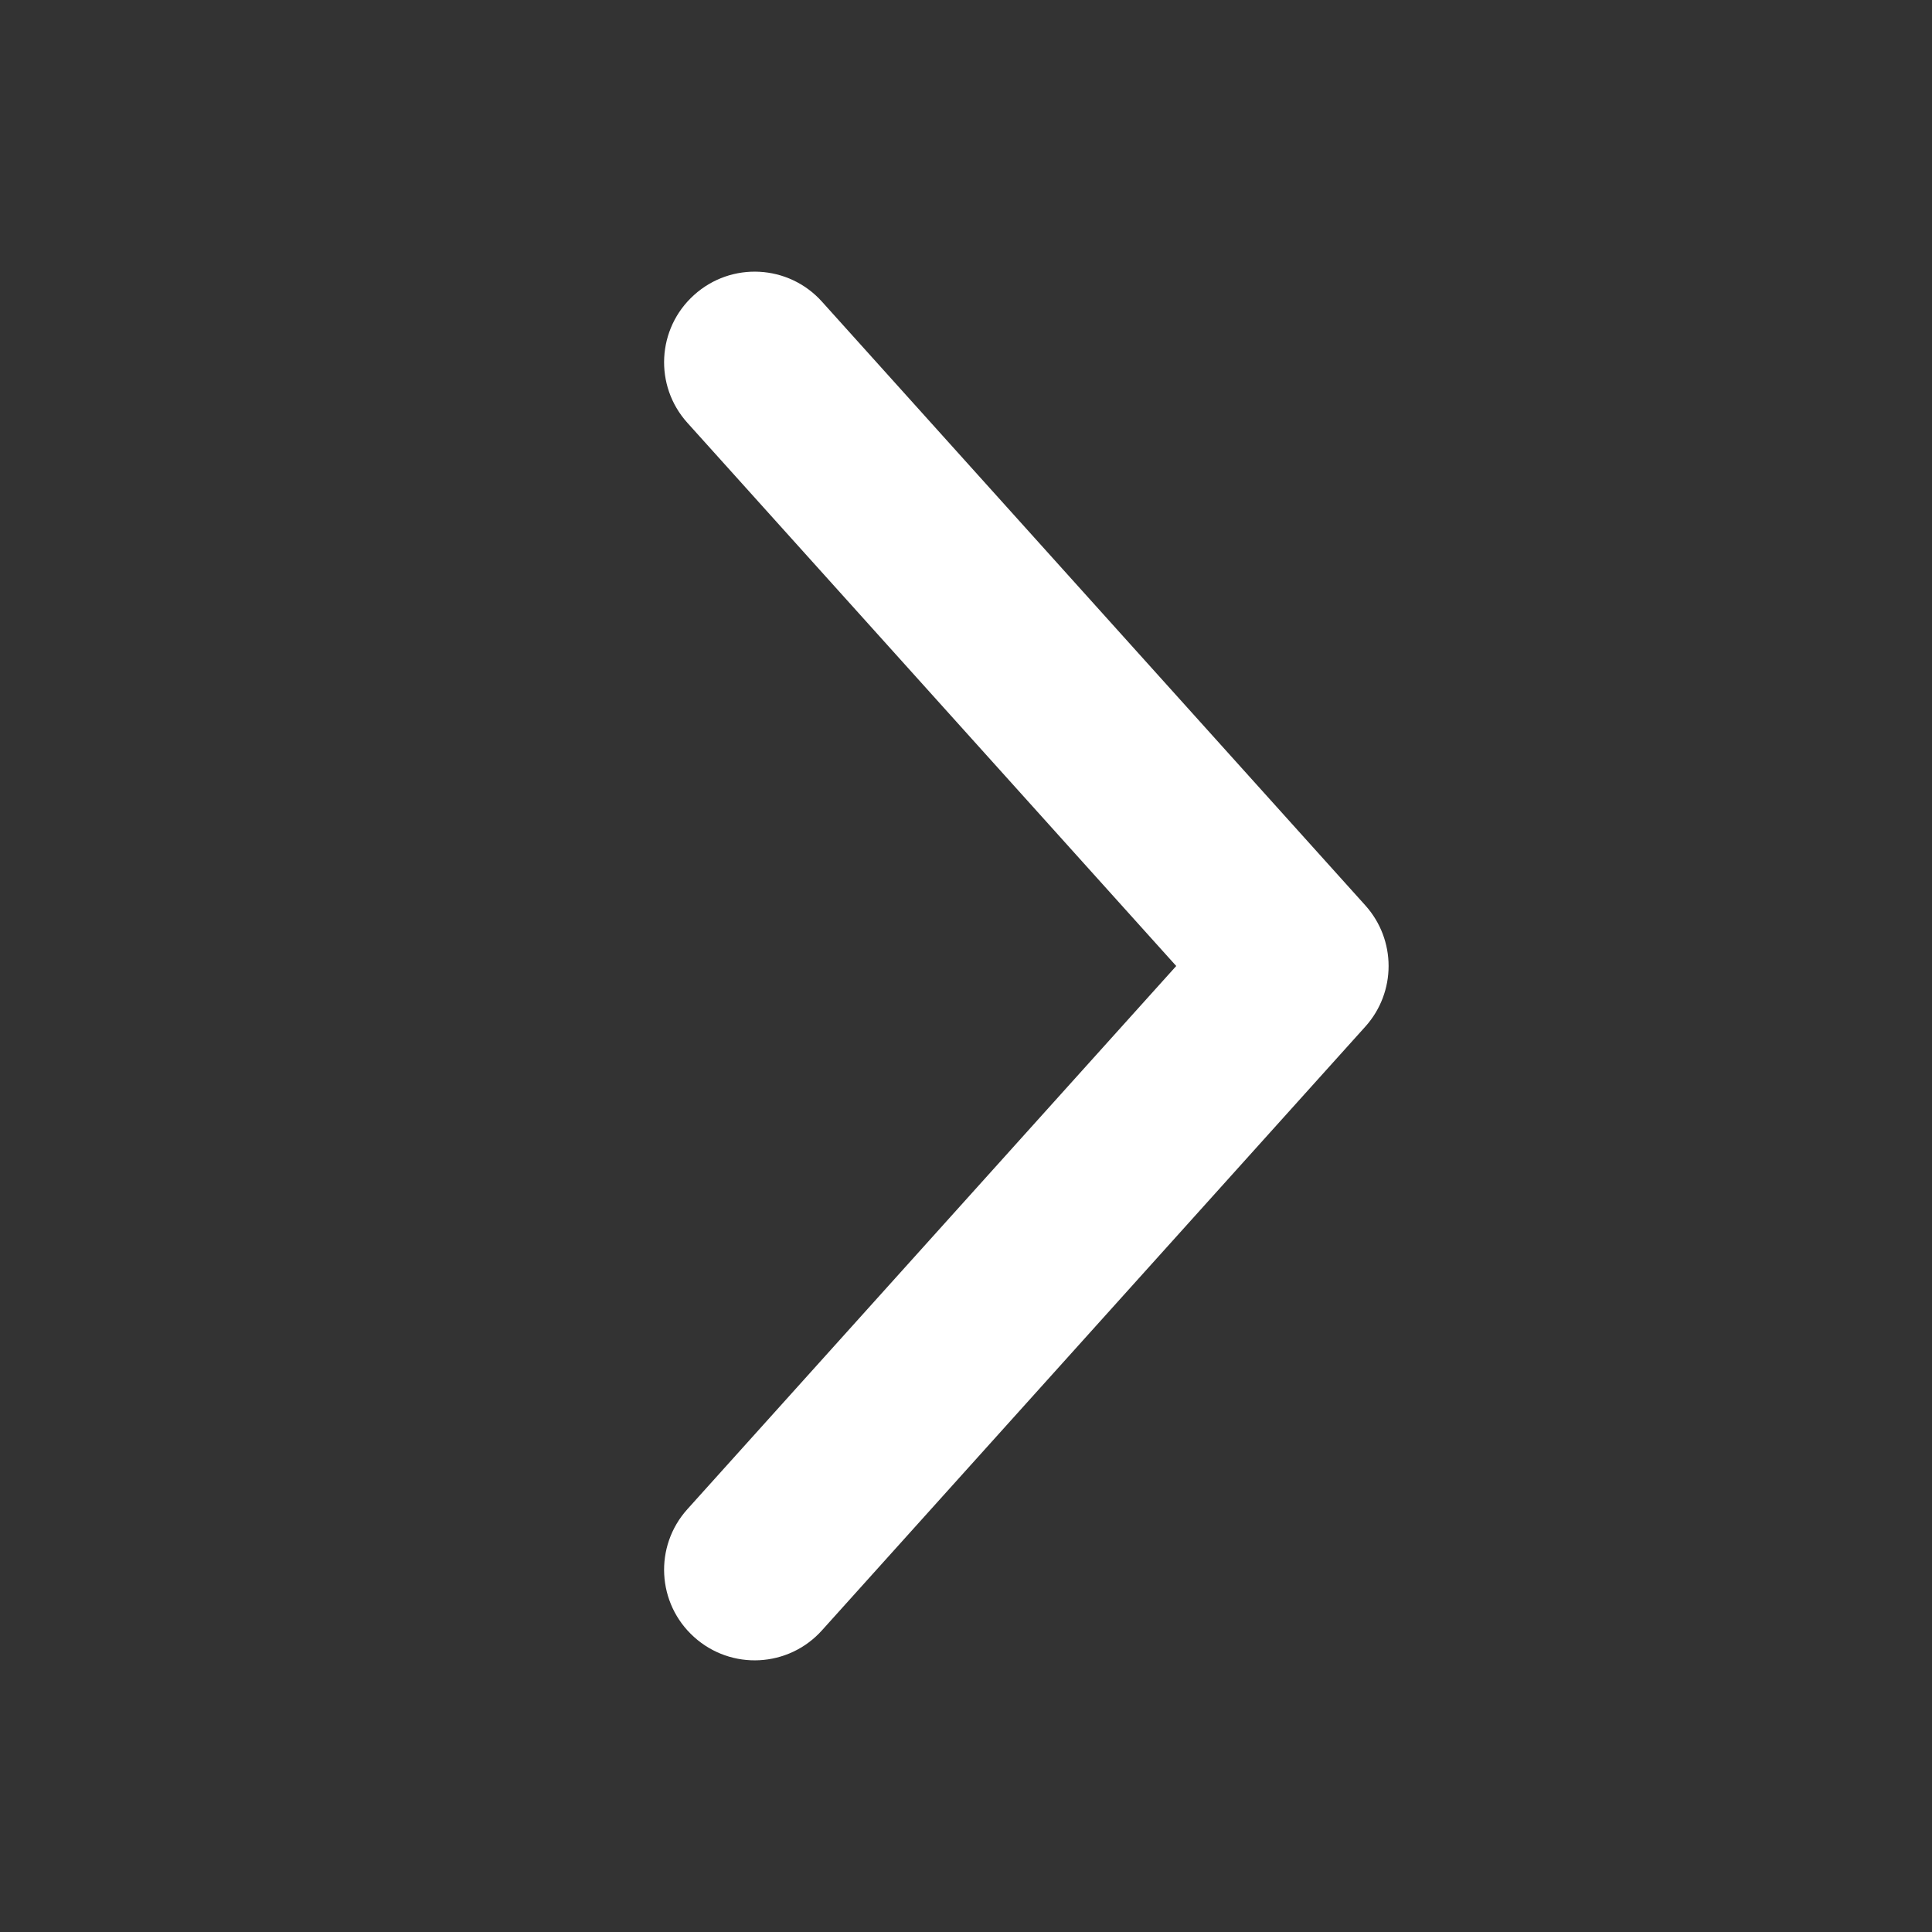 <svg width="16" height="16" viewBox="0 0 16 16" fill="none" xmlns="http://www.w3.org/2000/svg">
    <rect x="0" y="0" width="16" height="16" fill="#333333" stroke="none"/>
    <path d="M5.693 3.502C5.415 3.194 5.44 2.72 5.748 2.443C6.056 2.165 6.53 2.19 6.807 2.498L11.307 7.498C11.564 7.784 11.564 8.216 11.307 8.502L6.807 13.502C6.53 13.81 6.056 13.835 5.748 13.557C5.44 13.28 5.415 12.806 5.693 12.498L9.741 8L5.693 3.502Z" fill="white"/>
</svg>